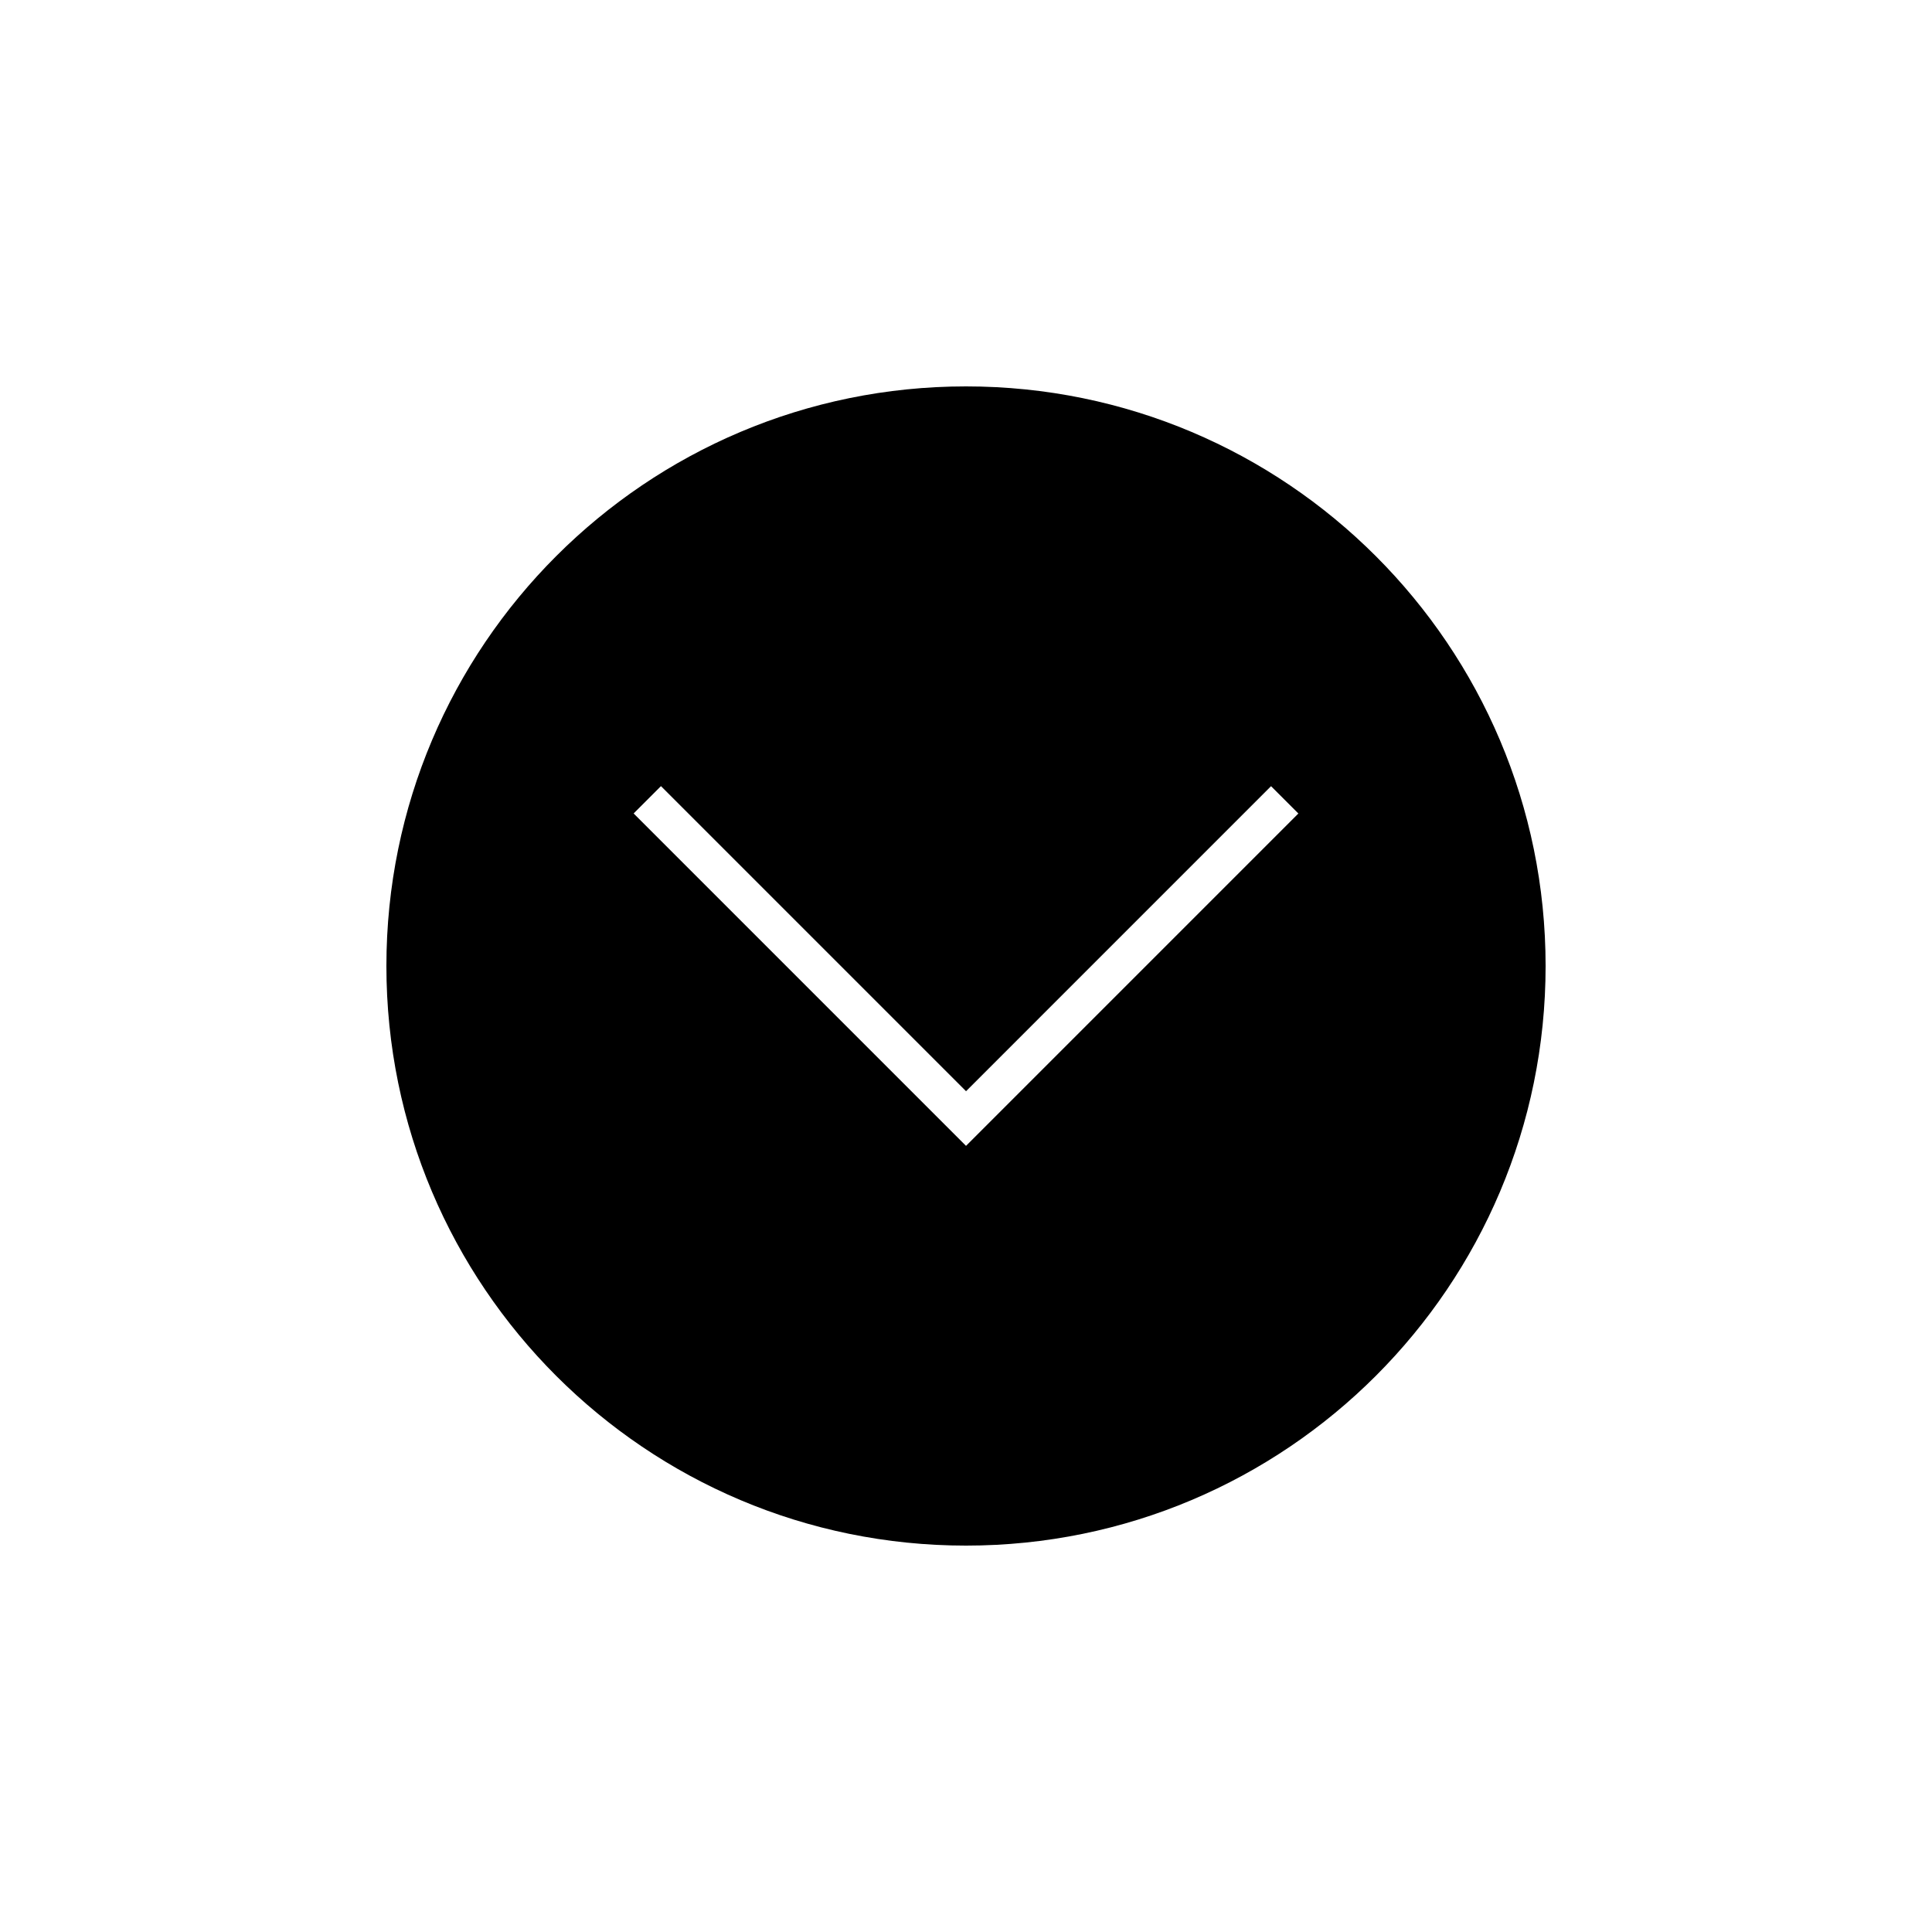 <?xml version="1.0" encoding="utf-8"?>
<!-- Generator: Adobe Illustrator 17.0.0, SVG Export Plug-In . SVG Version: 6.00 Build 0)  -->
<!DOCTYPE svg PUBLIC "-//W3C//DTD SVG 1.1//EN" "http://www.w3.org/Graphics/SVG/1.1/DTD/svg11.dtd">
<svg version="1.1" id="Layer_1" xmlns="http://www.w3.org/2000/svg" xmlns:xlink="http://www.w3.org/1999/xlink" x="0px" y="0px"
	 width="100px" height="100px" viewBox="0 0 100 100" enable-background="new 0 0 100 100" xml:space="preserve">
<path d="M50,20c-16.569,0-30,13.431-30,30s13.431,30,30,30s30-13.431,30-30S66.569,20,50,20z M65.789,40.693l1.414,1.414
	L50.001,59.31L32.797,42.104l1.414-1.414l15.791,15.791L65.789,40.693z"/>
</svg>
